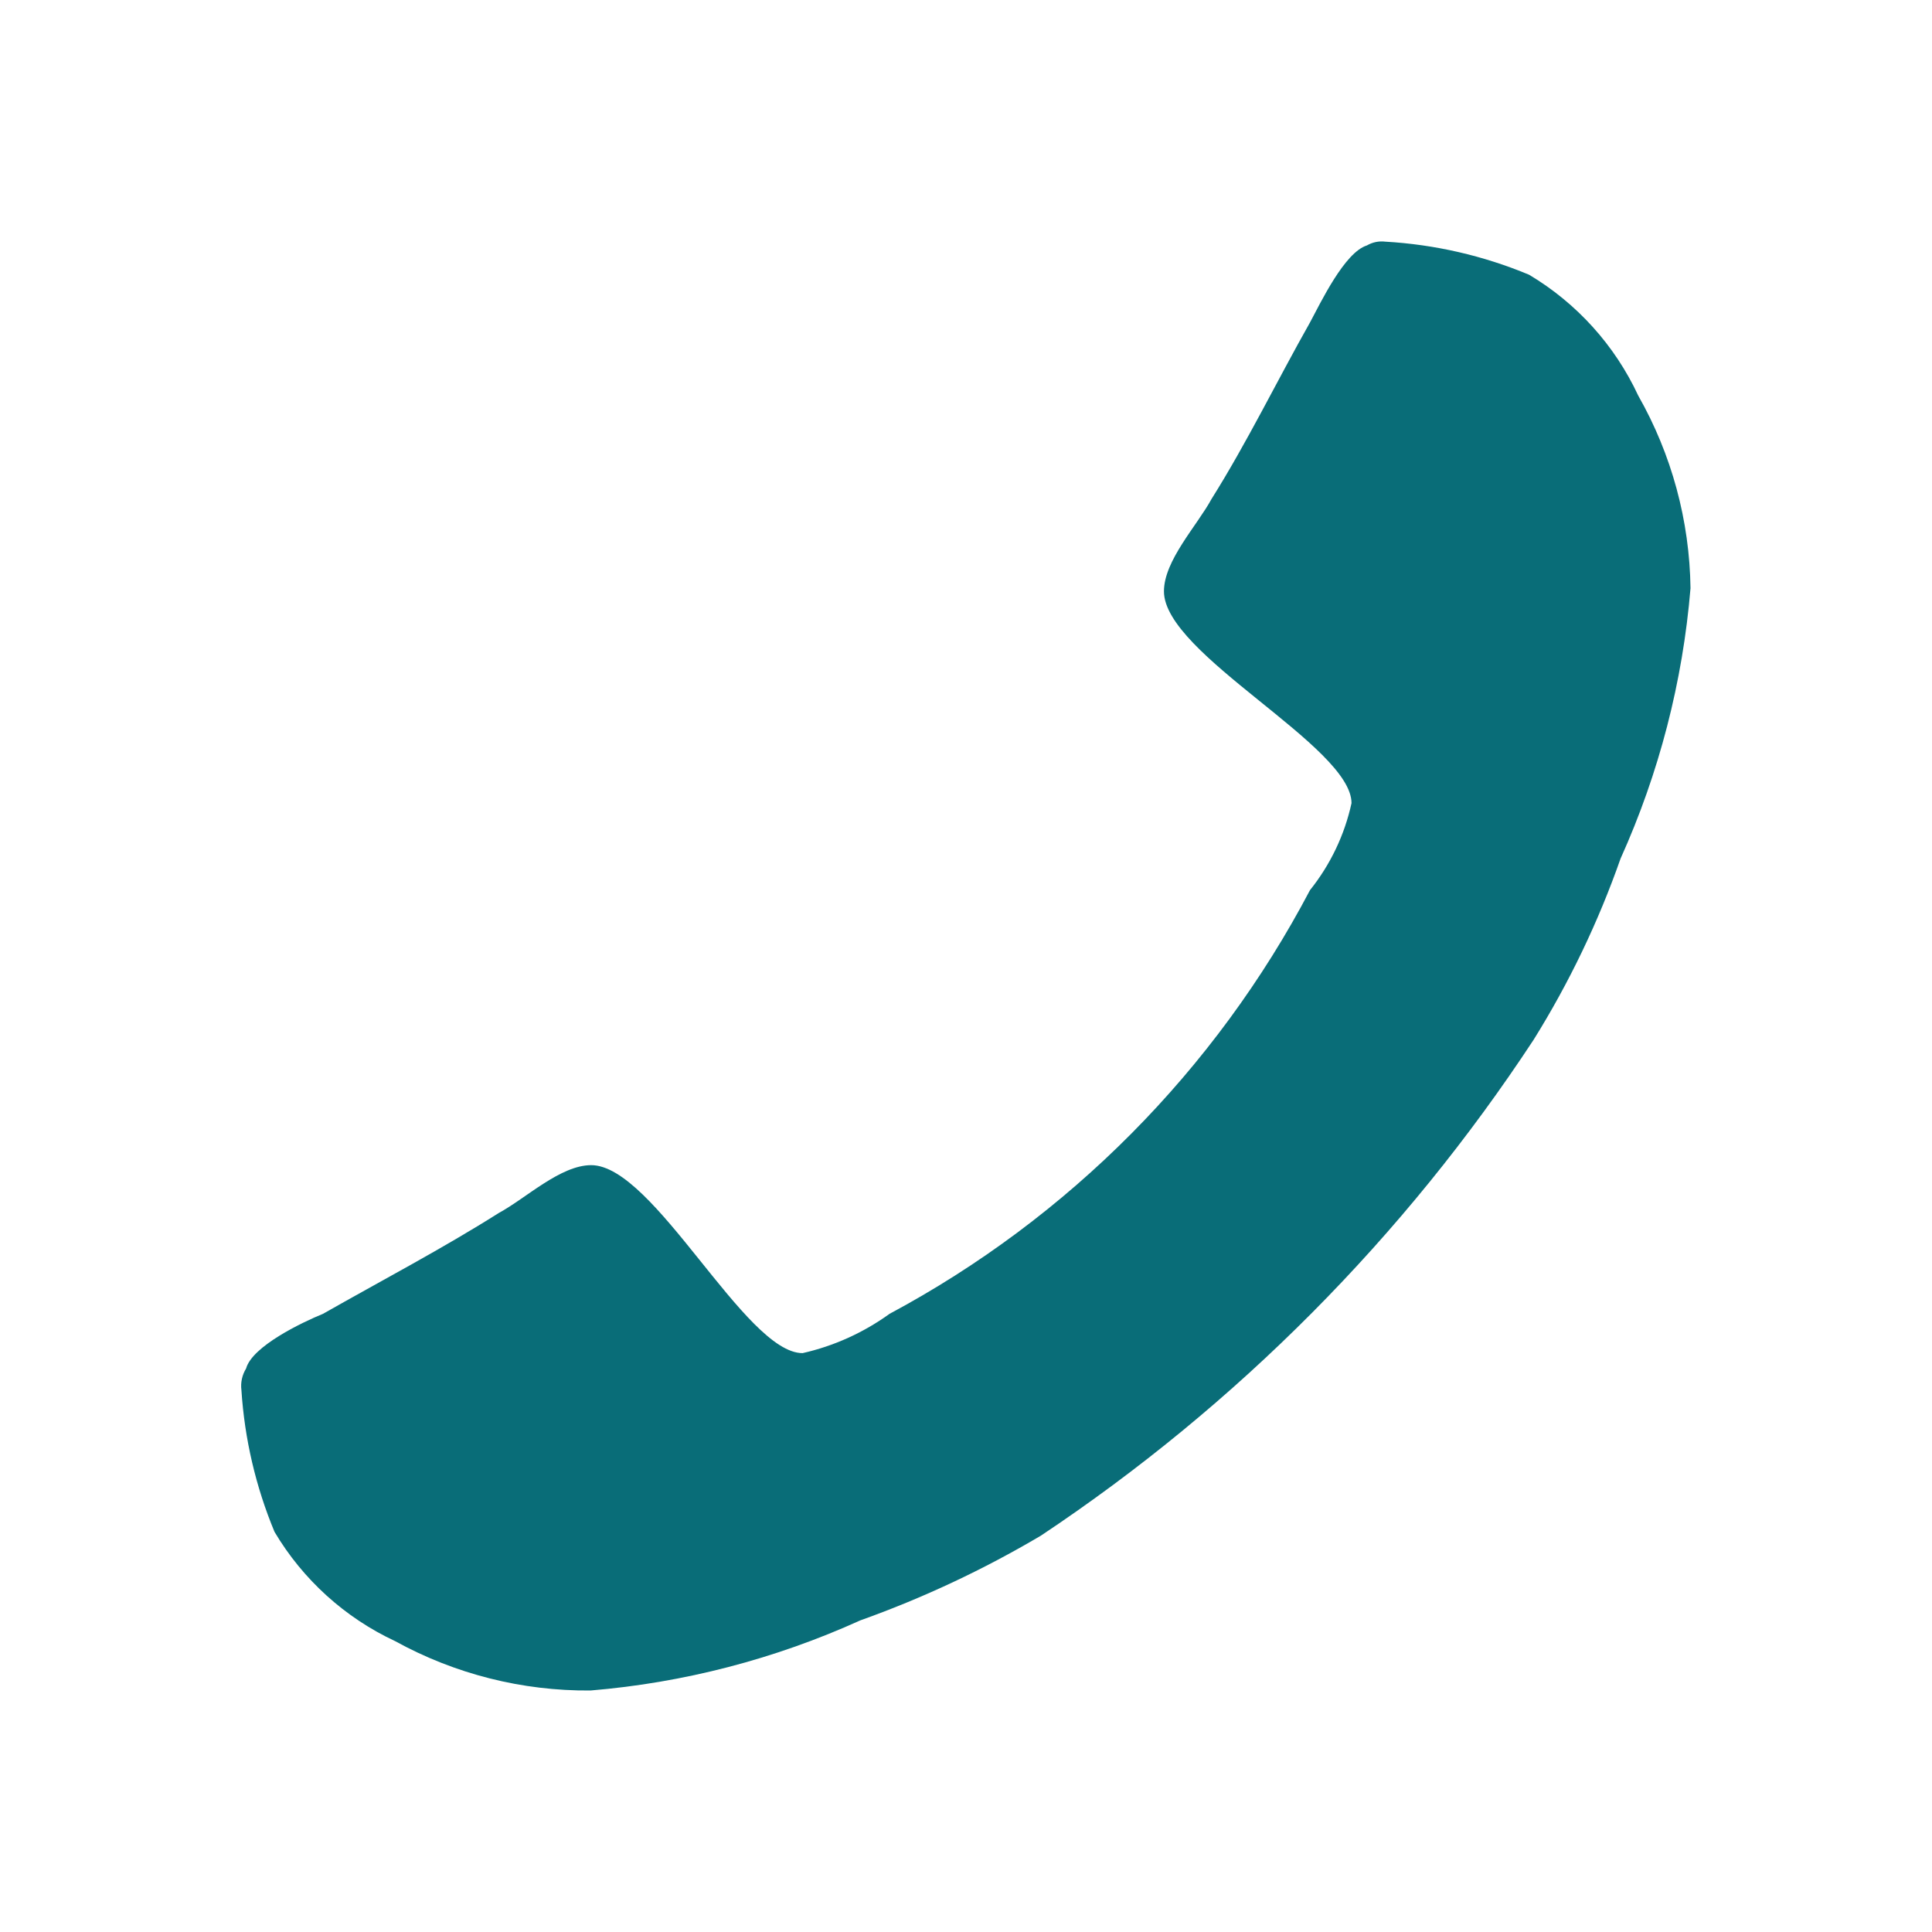 <svg viewBox="0 0 24 24" fill="none" xmlns="http://www.w3.org/2000/svg">
<path d="M2.999 17.268C2.987 17.175 3.008 17.08 3.057 17C3.133 16.723 3.754 16.426 4.012 16.321C4.737 15.909 5.501 15.508 6.198 15.067C6.533 14.886 6.962 14.474 7.344 14.474C8.127 14.474 9.254 16.809 9.97 16.809C10.359 16.721 10.726 16.555 11.05 16.321C13.276 15.129 15.095 13.296 16.273 11.058C16.526 10.742 16.703 10.372 16.789 9.977C16.789 9.269 14.459 8.13 14.459 7.346C14.459 6.963 14.869 6.532 15.051 6.197C15.49 5.499 15.862 4.733 16.273 4.006C16.407 3.757 16.703 3.135 16.98 3.049C17.049 3.009 17.129 2.992 17.209 3.002C17.823 3.037 18.427 3.176 18.995 3.413C19.587 3.766 20.06 4.289 20.351 4.915C20.766 5.645 20.989 6.468 21 7.307C20.904 8.468 20.61 9.604 20.131 10.666C19.855 11.453 19.493 12.207 19.052 12.915C17.446 15.36 15.364 17.456 12.931 19.076C12.218 19.498 11.466 19.851 10.687 20.129C9.627 20.609 8.494 20.904 7.335 21C6.487 21.007 5.652 20.796 4.909 20.387C4.285 20.096 3.762 19.622 3.41 19.029C3.177 18.468 3.038 17.874 2.999 17.268V17.268Z" fill="#096D78"/>
</svg>
